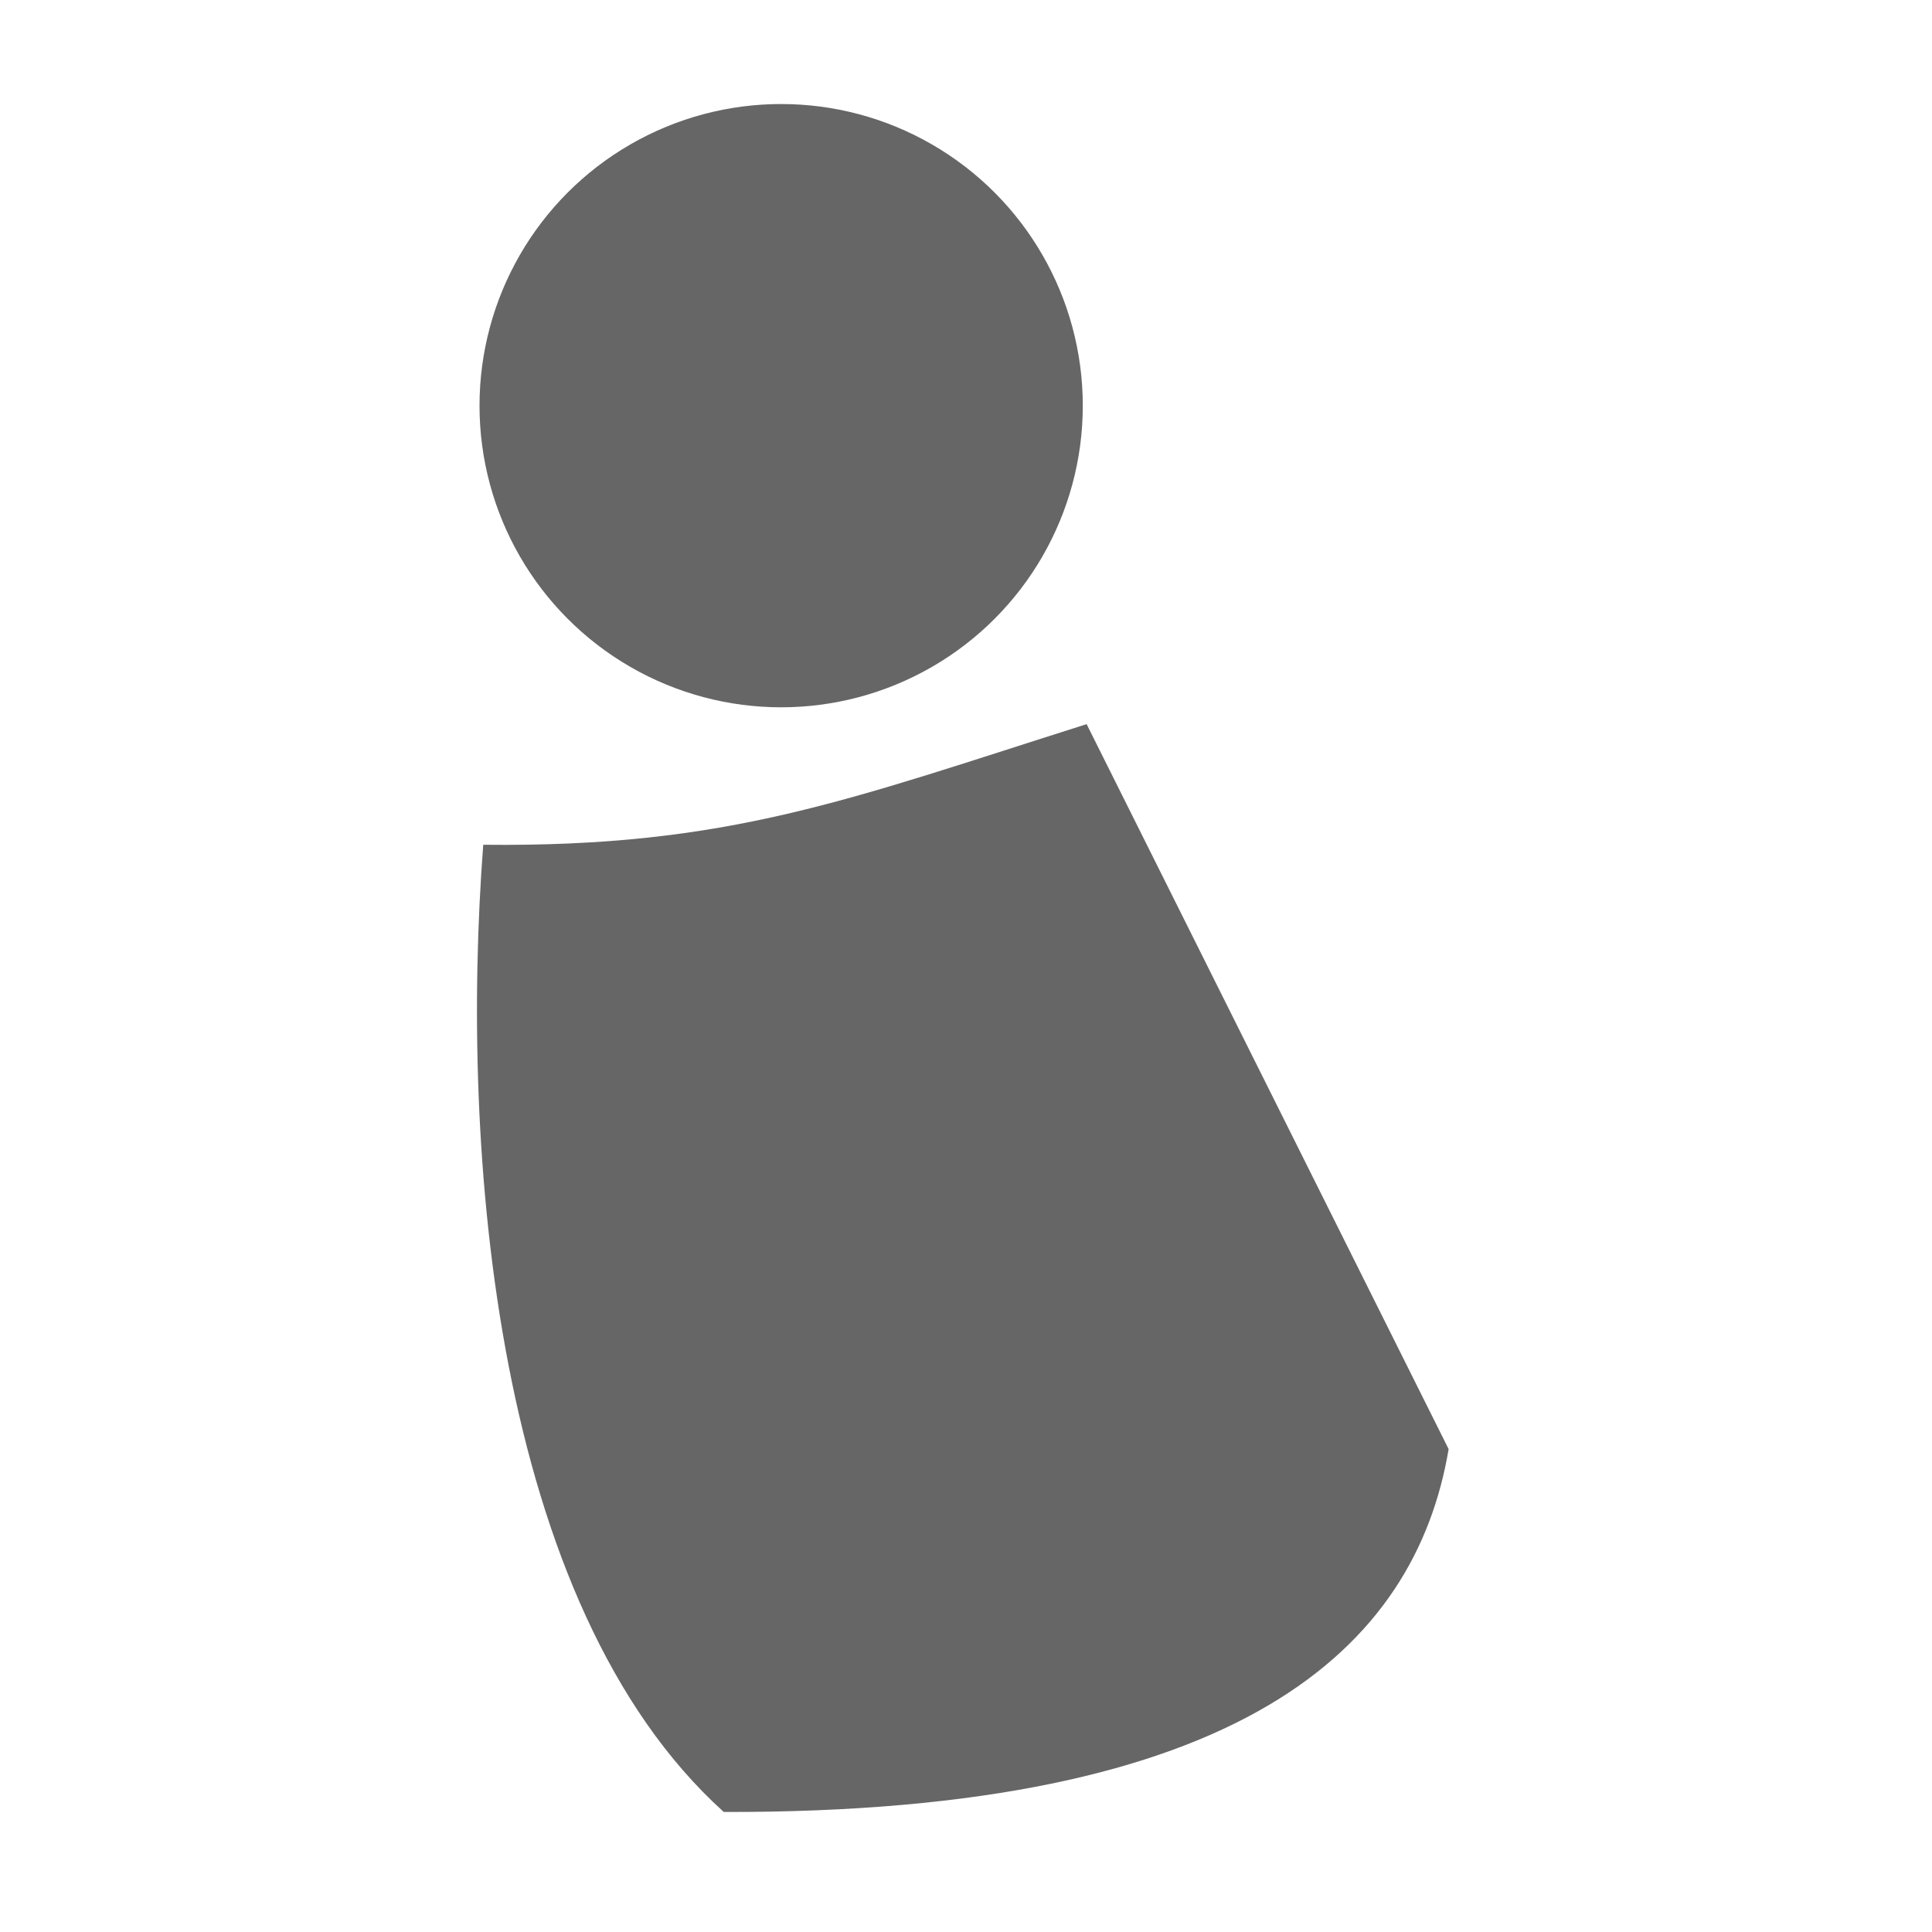 <?xml version="1.0" encoding="UTF-8" standalone="no"?>
<!-- Created with Inkscape (http://www.inkscape.org/) -->

<svg
   xmlns:dc="http://purl.org/dc/elements/1.1/"
   xmlns:cc="http://creativecommons.org/ns#"
   xmlns:rdf="http://www.w3.org/1999/02/22-rdf-syntax-ns#"
   xmlns:svg="http://www.w3.org/2000/svg"
   xmlns="http://www.w3.org/2000/svg"
   xmlns:sodipodi="http://sodipodi.sourceforge.net/DTD/sodipodi-0.dtd"
   xmlns:inkscape="http://www.inkscape.org/namespaces/inkscape"
   width="16"
   height="16"
   viewBox="0 0 16 16"
   id="svg2"
   version="1.1"
   inkscape:version="0.91 r13725"
   sodipodi:docname="elememory-singleplayer-symbolic.svg">
  <defs
     id="defs4" />
  <sodipodi:namedview
     id="base"
     pagecolor="#ffffff"
     bordercolor="#666666"
     borderopacity="1.0"
     inkscape:pageopacity="0.0"
     inkscape:pageshadow="2"
     inkscape:zoom="56.528976"
     inkscape:cx="4.3159276"
     inkscape:cy="7.273076"
     inkscape:document-units="px"
     inkscape:current-layer="layer1"
     showgrid="true"
     units="px"
     inkscape:window-width="2560"
     inkscape:window-height="1407"
     inkscape:window-x="0"
     inkscape:window-y="5"
     inkscape:window-maximized="1">
    <inkscape:grid
       type="xygrid"
       id="grid4136" />
  </sodipodi:namedview>
  <g
     inkscape:label="Player"
     inkscape:groupmode="layer"
     id="layer1"
     transform="translate(0,-1036.362)">
    <g
       id="g6221"
       transform="matrix(0.261,0,0,0.261,-34.079,860.413)"
       style="fill:#666666;stroke:#333333;fill-opacity:1">
      <ellipse
         cy="687.006"
         cx="155.357"
         id="path6217"
         style="fill:#666666;stroke:none;stroke-width:2;stroke-miterlimit:4;stroke-dasharray:none;fill-opacity:1"
         rx="9.571"
         ry="9.571" />
    </g>
    <path
       style="fill:#666666;fill-rule:evenodd;stroke:none;stroke-width:0.2px;stroke-linecap:butt;stroke-linejoin:miter;stroke-opacity:1;fill-opacity:1"
       d="m 8.999,1042.359 c -1.973,0.625 -2.966,1.021 -4.997,0.999 -0.194,2.539 0.091,6.295 1.992,8.01 4.295,0.01 5.725,-1.36 6.003,-3.005 z"
       id="path6241"
       inkscape:connector-curvature="0"
       sodipodi:nodetypes="ccccc" />
  </g>
</svg>
